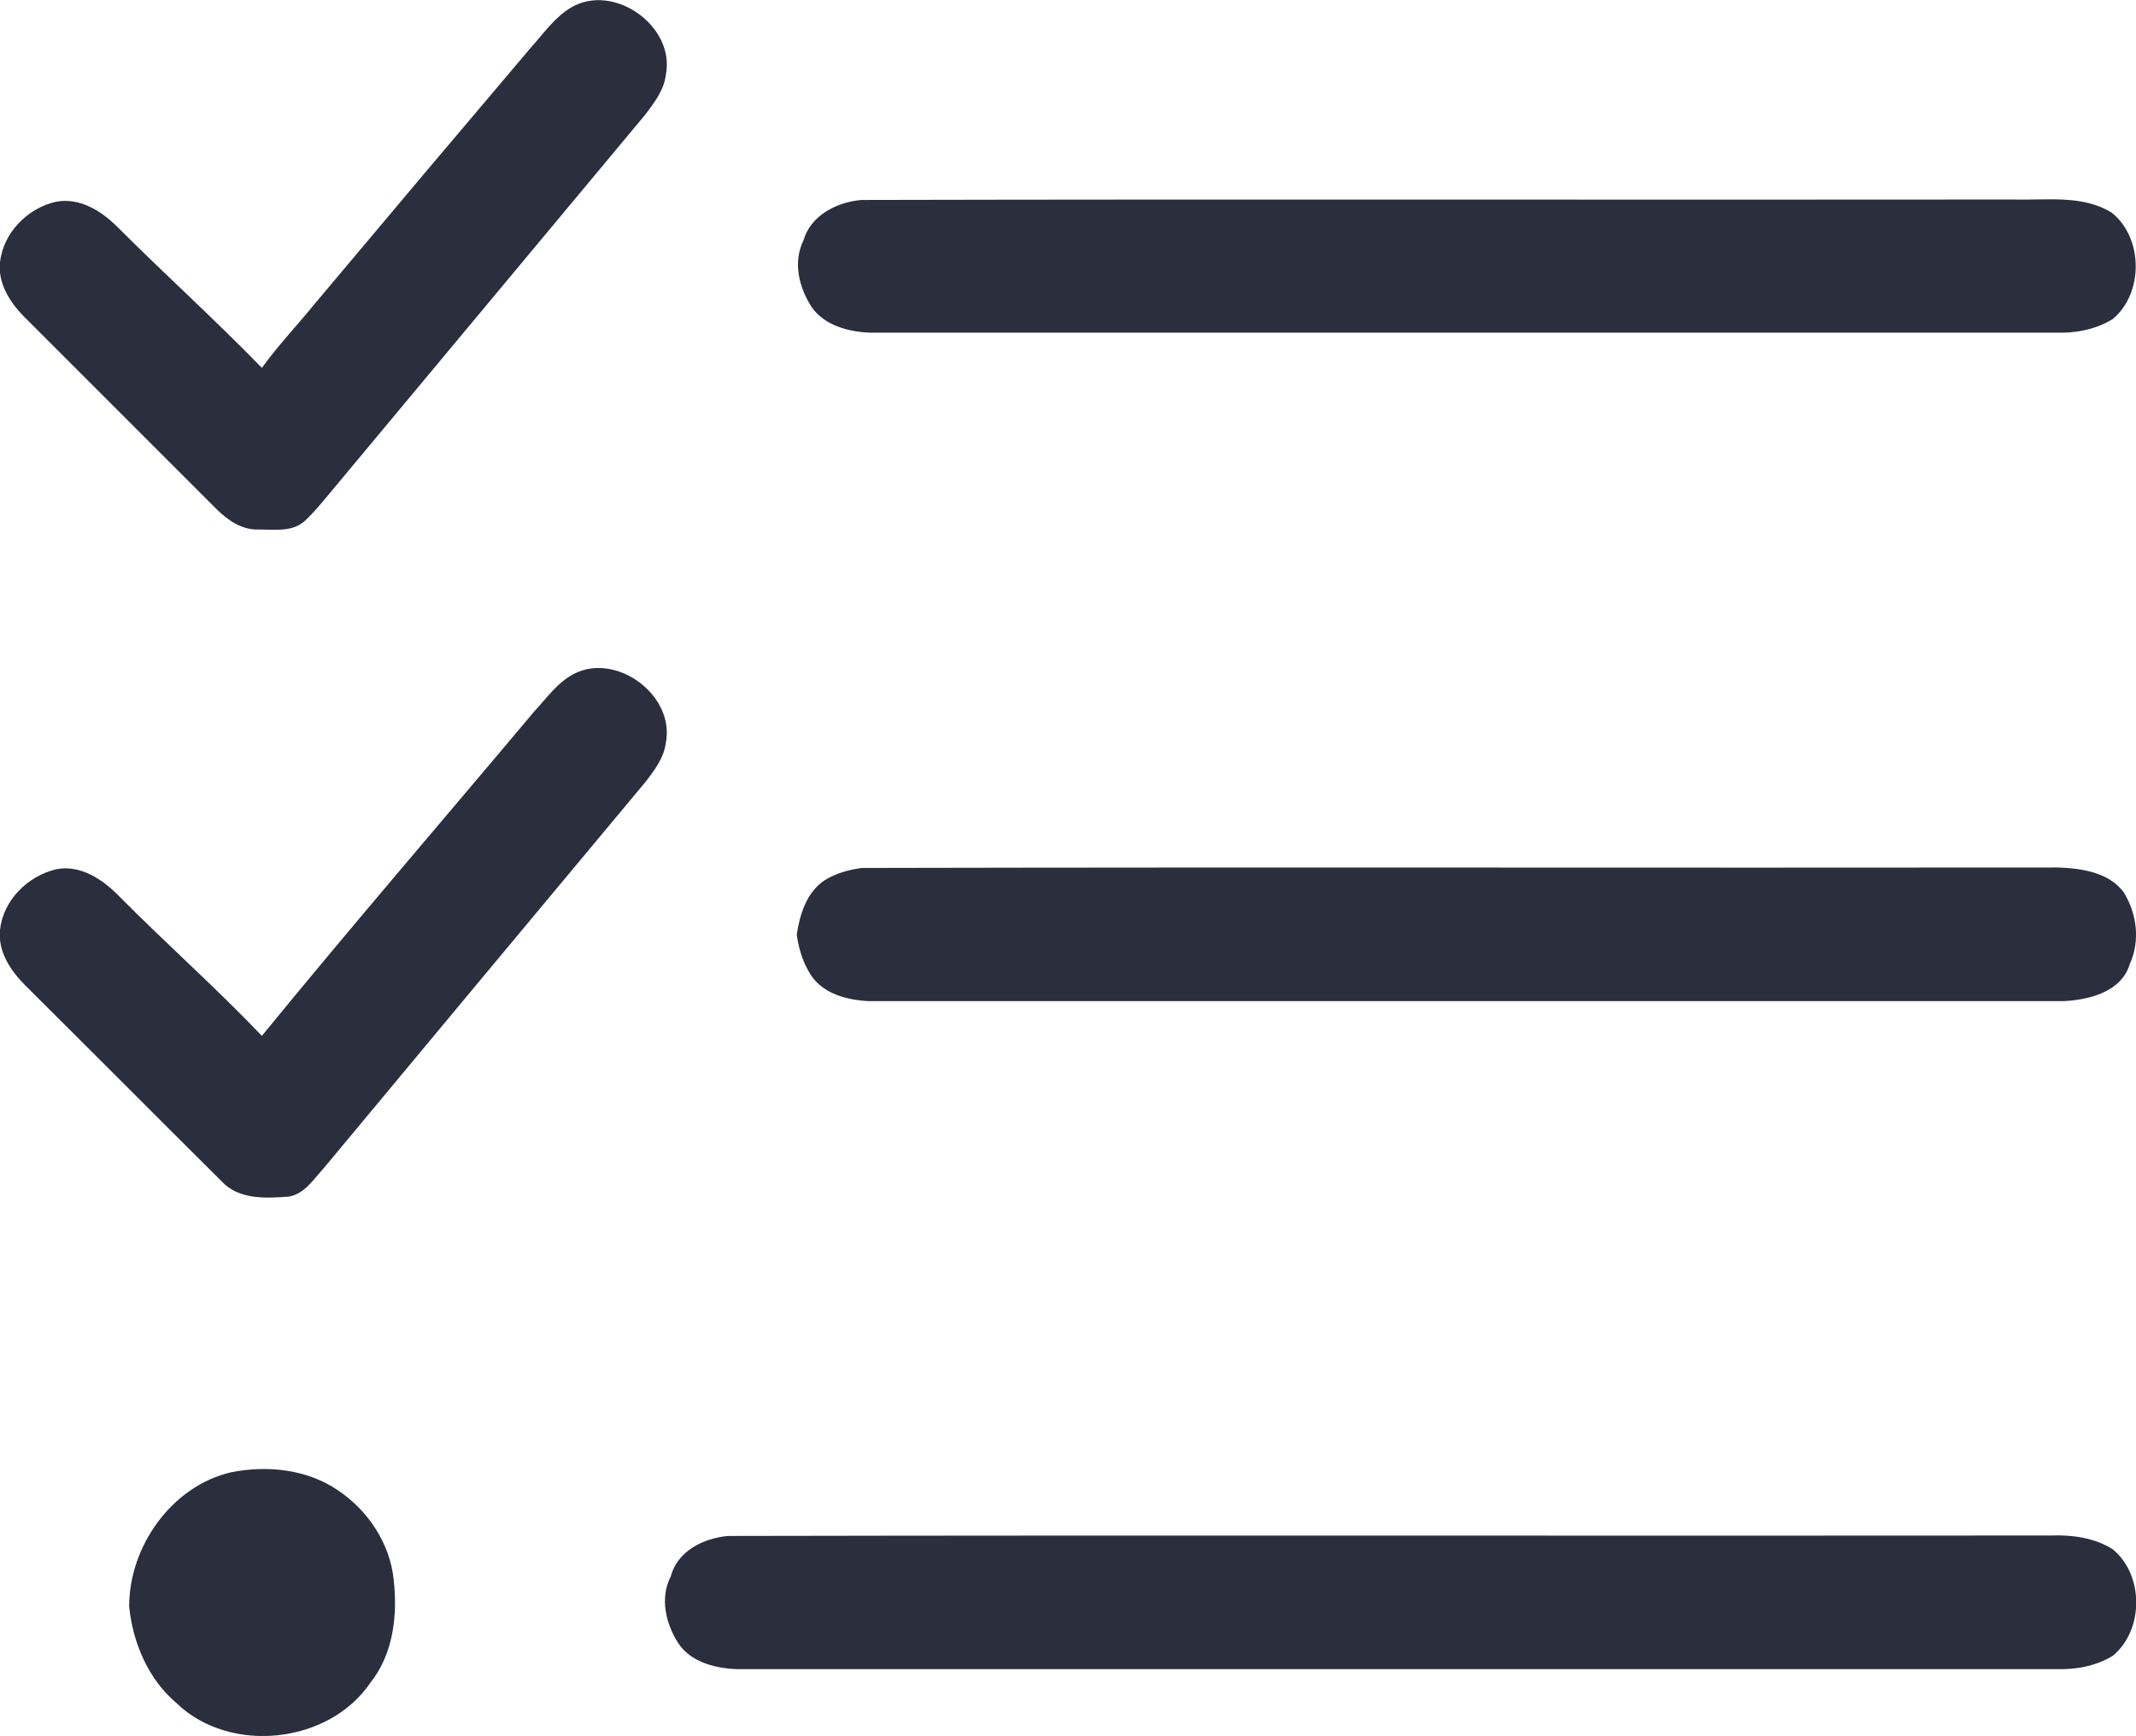 <?xml version="1.0" encoding="utf-8"?>
<!-- Generator: Adobe Illustrator 26.0.1, SVG Export Plug-In . SVG Version: 6.00 Build 0)  -->
<svg version="1.1" id="Layer_1" xmlns="http://www.w3.org/2000/svg" xmlns:xlink="http://www.w3.org/1999/xlink" x="0px" y="0px"
	 viewBox="0 0 479.6 389.8" style="enable-background:new 0 0 479.6 389.8;" xml:space="preserve">
<style type="text/css">
	.st0{fill:#2A2E3D;}
</style>
<g id="_x23_2a2e3dff">
	<path class="st0" d="M128.2,1.7c9.6-5.7,23.5,4.2,21.3,15.1c-0.4,3.4-2.5,6.1-4.5,8.8c-23.3,28-46.7,56-70,84
		c-2.2,2.6-4.2,5.2-6.7,7.5c-2.8,2.4-6.7,1.8-10.1,1.8c-3.7,0.2-7-2-9.5-4.5c-14.5-14.5-29-29-43.5-43.5c-3.1-3.2-5.7-7.4-5.2-12
		c0.7-6.6,6.2-12.2,12.6-13.6c5.3-1,10.2,2.1,13.7,5.6c10.7,10.7,22,20.9,32.5,31.7c3.6-5,7.9-9.5,11.8-14.3
		c16.1-19.2,32.3-38.4,48.5-57.5C122,7.6,124.5,3.9,128.2,1.7z"/>
	<path class="st0" d="M193.4,44.9c86.3-0.2,172.6,0,258.9-0.1c7.4,0.2,15.4-1.1,21.9,3c7.1,5.7,7.1,18.2,0.1,23.9
		c-3.3,2-7.1,2.9-10.9,3c-89.4,0-178.8,0-268.1,0c-4.8-0.2-10.2-1.6-13.1-5.8c-2.8-4.4-4.2-10-1.8-14.9
		C182,48.4,187.8,45.4,193.4,44.9z"/>
	<path class="st0" d="M128.9,151.3c9.6-4.9,22.7,4.9,20.6,15.5c-0.4,3.3-2.5,6.1-4.5,8.7c-24.1,28.9-48.2,57.8-72.3,86.8
		c-2.3,2.5-4.3,5.8-7.9,6.4c-5.2,0.4-11.3,0.7-15.1-3.5c-14.7-14.6-29.3-29.3-44-43.9c-3.3-3.3-6.2-7.6-5.7-12.5
		c0.7-6.6,6.2-12.1,12.6-13.6c5.5-1.1,10.5,2.3,14.2,6.1c10.5,10.6,21.7,20.5,32,31.3c20.1-24.6,40.8-48.6,61.2-72.9
		C122.8,156.7,125.2,153.2,128.9,151.3z"/>
	<path class="st0" d="M193.5,194.9c89.6-0.2,179.2,0,268.8-0.1c5.1,0.2,11.2,1.1,14.5,5.5c3,4.8,3.8,10.9,1.4,16.2
		c-1.9,6.2-9,8-14.8,8.3c-89.4,0-178.8,0-268.3,0c-4.8-0.2-10.2-1.6-13-5.8c-1.8-2.8-2.8-6-3.2-9.2c0.7-4.5,2.2-9.4,6.2-12.1
		C187.6,196.1,190.6,195.3,193.5,194.9z"/>
	<path class="st0" d="M51.9,330.6c8.1-1.6,17-0.7,23.9,4c6.8,4.5,11.8,12,12.6,20.2c0.9,7.9-0.1,16.6-5.2,23
		c-9.3,13.8-31.5,16.2-43.5,4.7c-6.4-5.4-9.9-13.6-10.7-21.8C29,347.3,38.5,333.7,51.9,330.6z"/>
	<path class="st0" d="M163.5,344.9c98.9-0.2,197.9,0,296.9-0.1c4.8-0.2,9.9,0.5,14,3.1c7,5.8,7,18.1,0,23.9c-3.2,2-7.1,2.9-10.9,3
		c-99.4,0-198.8,0-298.2,0c-4.8-0.2-10.2-1.6-13-5.8c-2.8-4.4-4.2-10.1-1.7-15C152.1,348.3,157.9,345.4,163.5,344.9z"/>
</g>
</svg>
